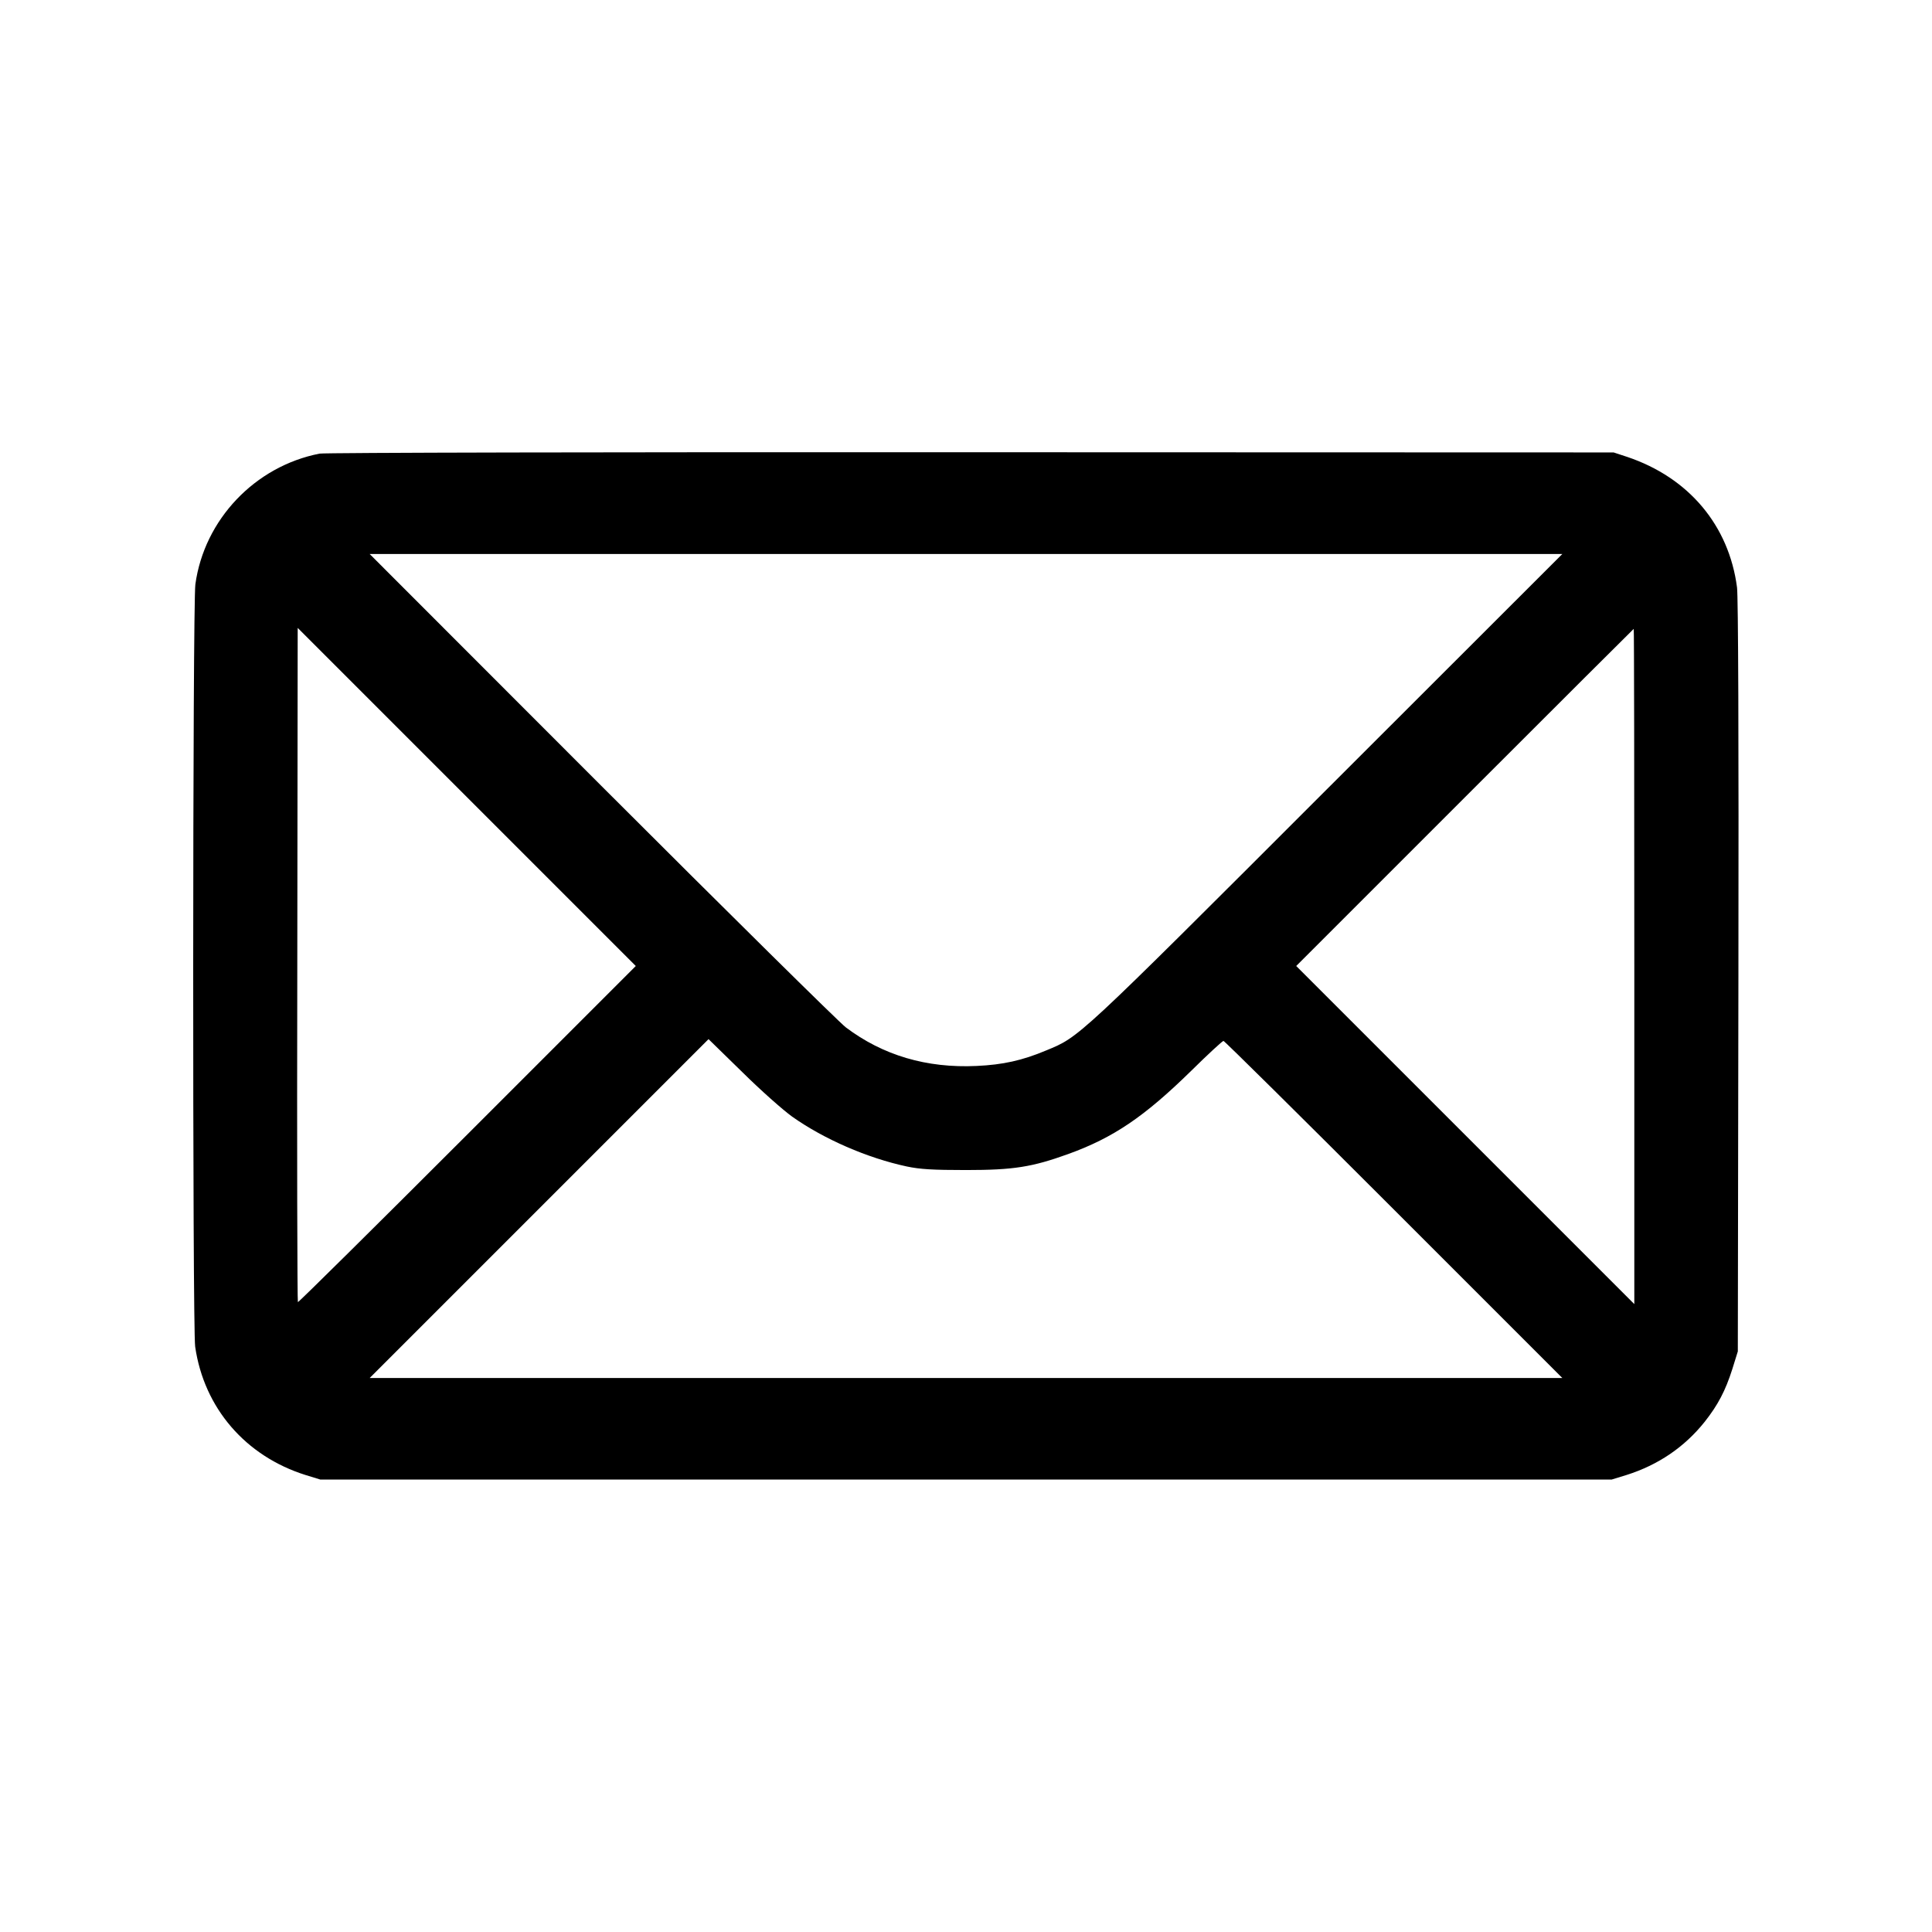 <?xml version="1.0" standalone="no"?>
<!DOCTYPE svg PUBLIC "-//W3C//DTD SVG 20010904//EN"
 "http://www.w3.org/TR/2001/REC-SVG-20010904/DTD/svg10.dtd">
<svg version="1.0" xmlns="http://www.w3.org/2000/svg"
 width="980pt" height="980pt" viewBox="0 0 980 980"
 preserveAspectRatio="xMidYMid meet">

<g transform="translate(0,980) scale(0.1,-0.1)"
fill="#000000" stroke="none">
<path d="M1621 7499 c-328 -64 -585 -335 -630 -663 -14 -101 -15 -3771 -1
-3867 45 -311 255 -555 560 -651 l75 -23 3275 0 3275 0 75 23 c161 51 294 141
397 270 67 85 105 157 140 267 l28 90 3 1900 c2 1217 -1 1927 -7 1975 -41 315
-245 557 -556 662 l-70 23 -3260 1 c-1823 1 -3280 -2 -3304 -7z m5109 -1703
c-1279 -1279 -1253 -1254 -1425 -1325 -119 -50 -218 -72 -351 -78 -254 -12
-476 54 -664 196 -36 28 -594 579 -1240 1225 l-1175 1176 3025 0 3025 0 -1195
-1194z m-4359 -1750 c-470 -470 -857 -853 -860 -851 -3 2 -5 772 -3 1711 l2
1709 858 -858 857 -857 -854 -854z m5919 852 l0 -1713 -857 857 -858 858 855
855 c470 470 856 855 857 855 2 0 3 -771 3 -1712z m-4272 -762 c161 -114 381
-210 582 -253 67 -14 130 -18 300 -18 241 0 335 15 518 81 230 83 387 190 623
421 85 84 160 153 165 153 5 0 394 -385 864 -855 l855 -855 -3025 0 -3025 0
860 860 859 859 171 -167 c93 -92 207 -193 253 -226z"/>
</g>
</svg>
